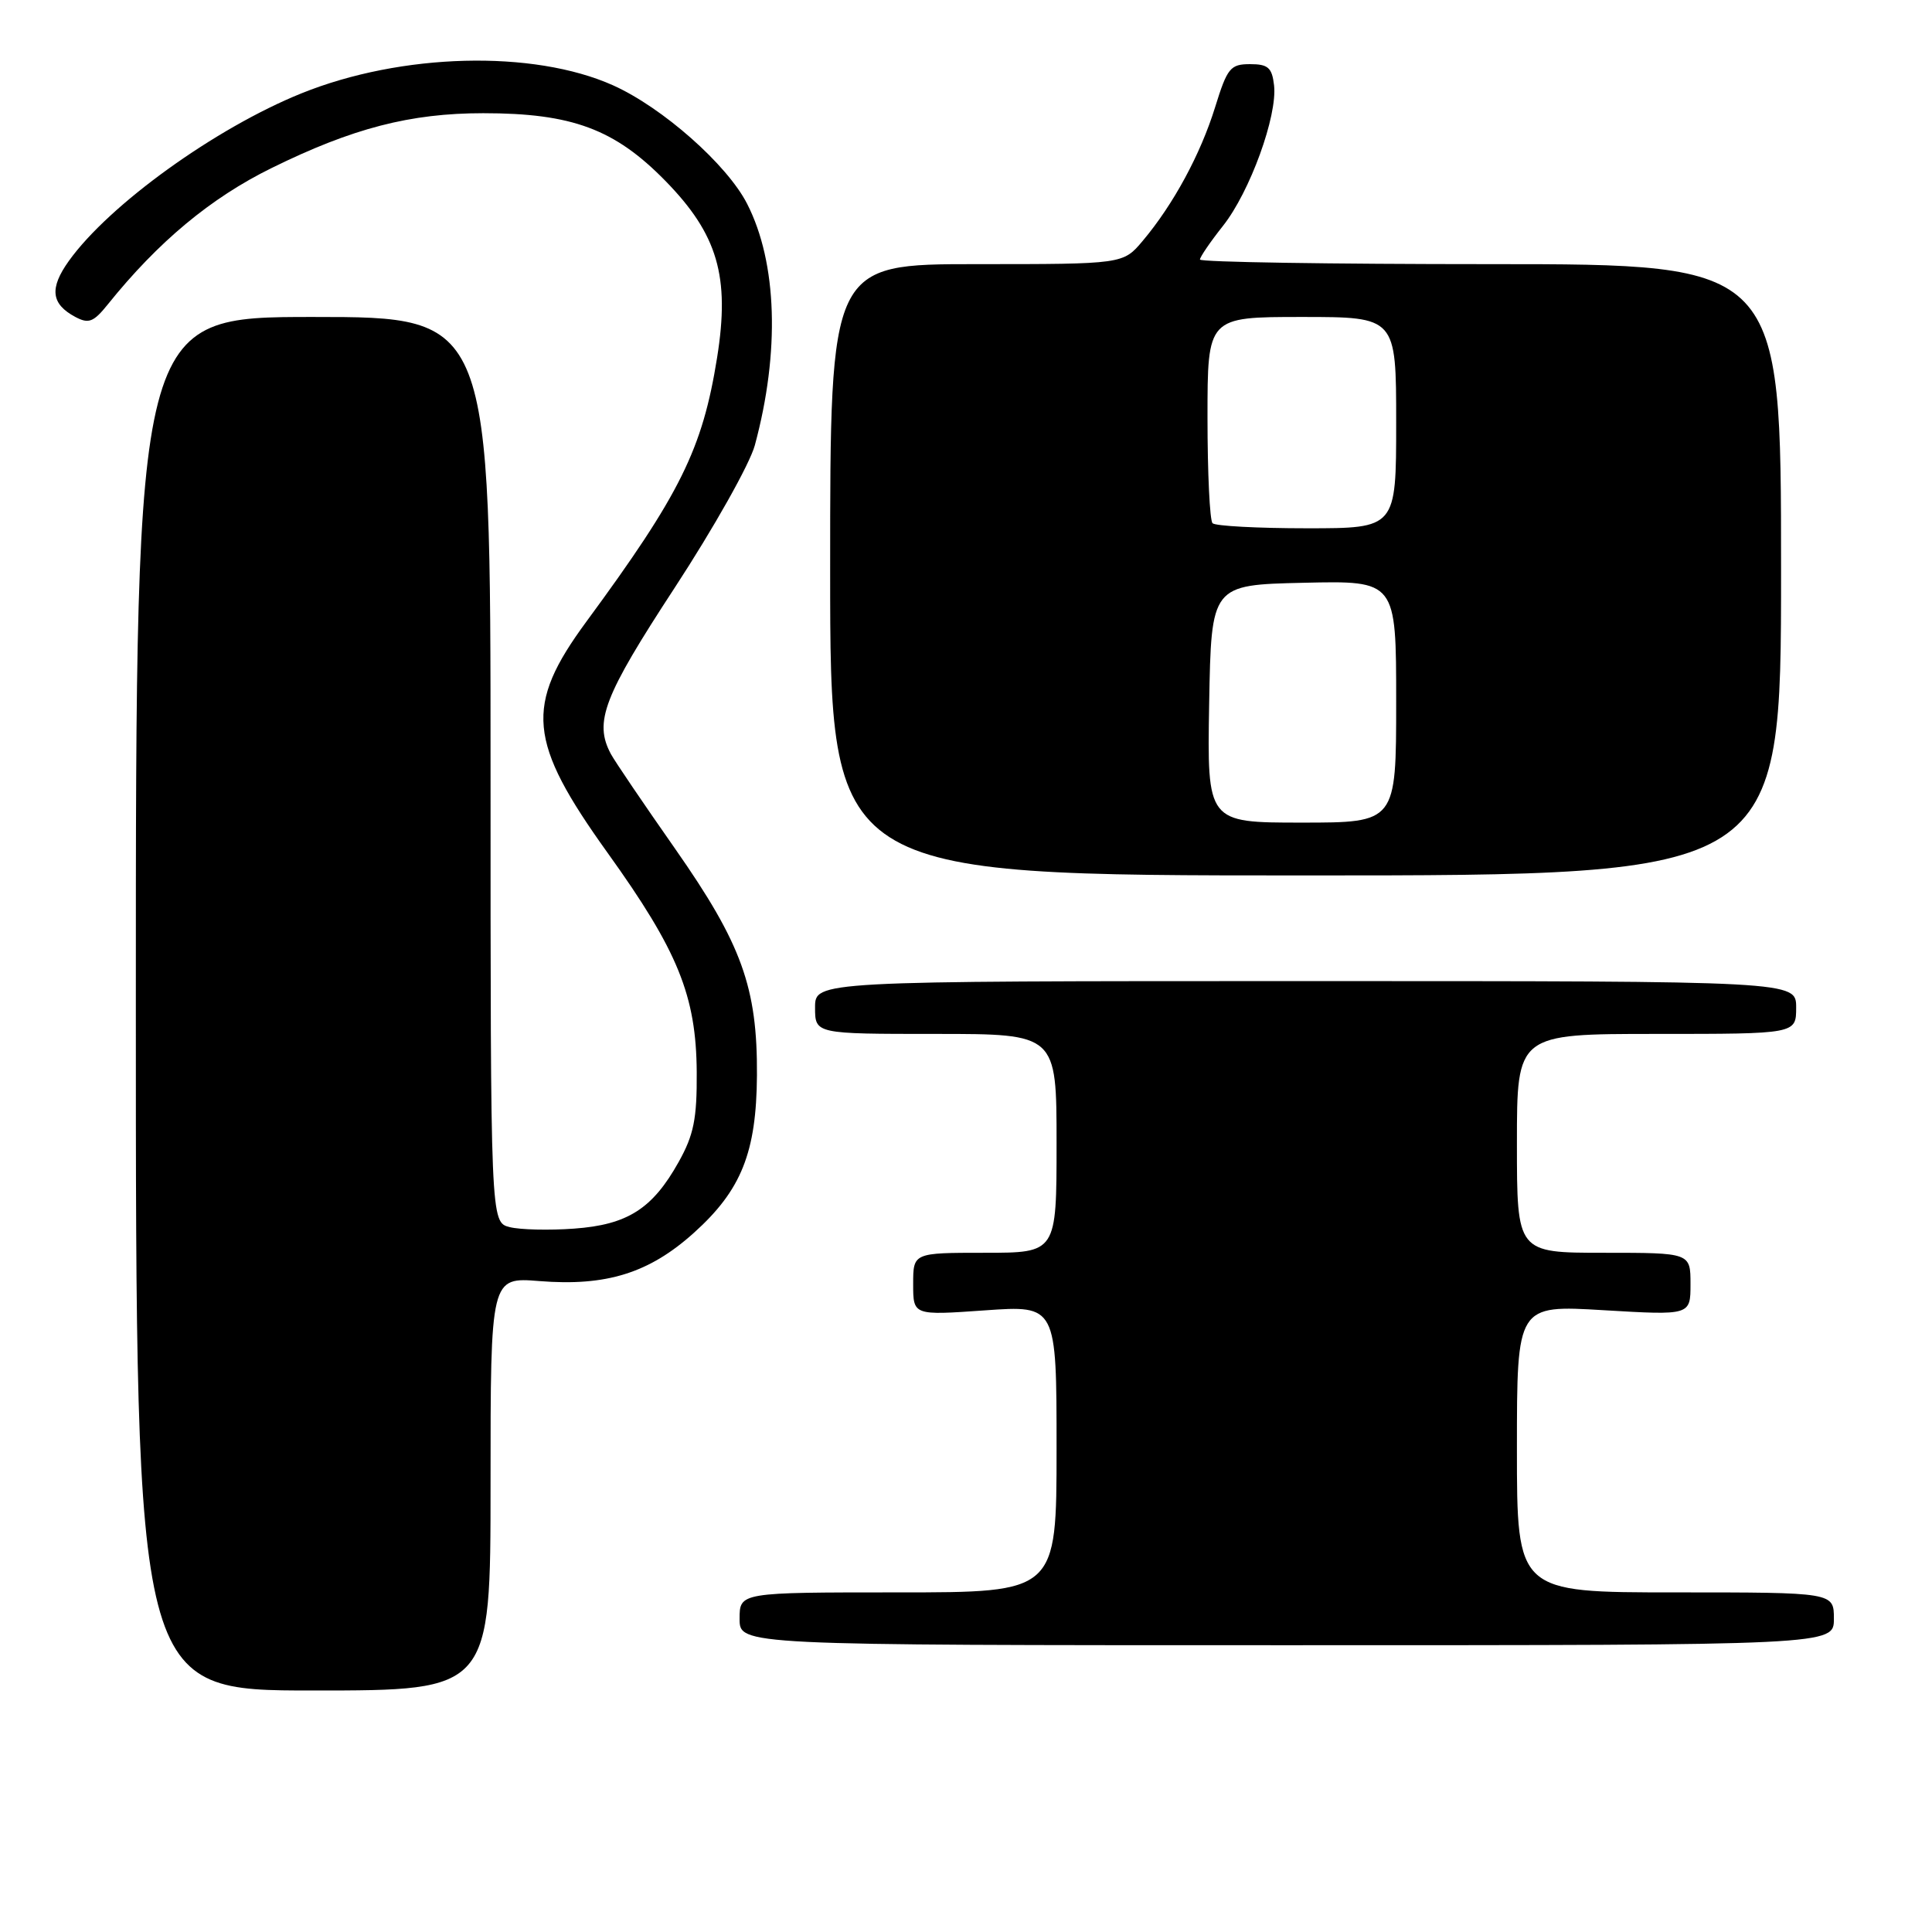 <?xml version="1.0" encoding="UTF-8" standalone="no"?>
<!DOCTYPE svg PUBLIC "-//W3C//DTD SVG 1.1//EN" "http://www.w3.org/Graphics/SVG/1.1/DTD/svg11.dtd" >
<svg xmlns="http://www.w3.org/2000/svg" xmlns:xlink="http://www.w3.org/1999/xlink" version="1.1" viewBox="0 0 256 256">
 <g >
 <path fill="currentColor"
d=" M 65.00 196.62 C 65.00 169.23 65.00 169.23 71.48 169.75 C 80.34 170.46 86.02 168.69 91.94 163.36 C 98.23 157.71 100.23 152.71 100.30 142.50 C 100.37 130.85 98.29 125.09 89.46 112.47 C 85.30 106.53 81.46 100.87 80.94 99.90 C 78.68 95.66 79.97 92.30 89.40 77.88 C 94.57 69.97 99.35 61.48 100.02 59.00 C 103.36 46.65 102.99 34.81 99.00 27.01 C 96.35 21.81 87.78 14.24 81.22 11.30 C 70.64 6.57 53.18 7.02 39.94 12.37 C 28.55 16.97 14.46 27.12 9.12 34.58 C 6.53 38.21 6.76 40.27 9.97 41.99 C 11.75 42.94 12.39 42.69 14.28 40.34 C 20.95 32.04 27.92 26.23 36.00 22.26 C 46.72 16.98 54.37 15.00 64.03 15.00 C 75.79 15.00 81.44 17.10 88.15 23.95 C 95.10 31.05 96.74 36.63 95.02 47.38 C 93.08 59.52 90.14 65.46 77.69 82.38 C 69.48 93.54 69.92 98.24 80.52 113.02 C 89.85 126.02 92.25 131.95 92.32 142.05 C 92.36 148.25 91.93 150.38 89.93 153.96 C 86.46 160.18 83.15 162.29 76.05 162.80 C 72.76 163.04 68.93 162.95 67.54 162.60 C 65.00 161.96 65.00 161.96 65.00 101.98 C 65.00 42.00 65.00 42.00 41.50 42.00 C 18.00 42.00 18.00 42.00 18.00 133.00 C 18.00 224.00 18.00 224.00 41.50 224.00 C 65.00 224.00 65.00 224.00 65.00 196.62 Z  M 243.00 214.50 C 243.00 211.00 243.00 211.00 222.00 211.00 C 201.00 211.00 201.00 211.00 201.00 191.96 C 201.00 172.92 201.00 172.92 212.50 173.61 C 224.00 174.29 224.00 174.29 224.00 170.15 C 224.00 166.00 224.00 166.00 212.50 166.00 C 201.00 166.00 201.00 166.00 201.00 151.50 C 201.00 137.00 201.00 137.00 219.50 137.00 C 238.00 137.00 238.00 137.00 238.00 133.50 C 238.00 130.00 238.00 130.00 173.00 130.00 C 108.00 130.00 108.00 130.00 108.00 133.50 C 108.00 137.00 108.00 137.00 124.00 137.00 C 140.00 137.00 140.00 137.00 140.00 151.50 C 140.00 166.00 140.00 166.00 130.50 166.00 C 121.00 166.00 121.00 166.00 121.00 170.15 C 121.00 174.30 121.00 174.30 130.50 173.63 C 140.00 172.96 140.00 172.96 140.00 191.98 C 140.00 211.00 140.00 211.00 119.00 211.00 C 98.00 211.00 98.00 211.00 98.00 214.50 C 98.00 218.00 98.00 218.00 170.50 218.00 C 243.00 218.00 243.00 218.00 243.00 214.50 Z  M 236.00 75.50 C 236.00 35.00 236.00 35.00 197.50 35.00 C 176.32 35.00 159.00 34.73 159.00 34.39 C 159.00 34.06 160.37 32.05 162.05 29.93 C 165.62 25.43 169.28 15.34 168.82 11.31 C 168.55 8.96 168.03 8.50 165.64 8.50 C 163.03 8.50 162.62 9.00 161.01 14.20 C 159.08 20.43 155.48 27.09 151.42 31.91 C 148.82 35.00 148.82 35.00 129.41 35.00 C 110.00 35.00 110.00 35.00 110.00 75.50 C 110.00 116.00 110.00 116.00 173.00 116.00 C 236.00 116.00 236.00 116.00 236.00 75.50 Z  M 160.22 93.25 C 160.50 77.50 160.50 77.50 172.75 77.22 C 185.00 76.94 185.00 76.94 185.00 92.97 C 185.00 109.00 185.00 109.00 172.47 109.00 C 159.95 109.00 159.95 109.00 160.22 93.25 Z  M 160.67 69.33 C 160.30 68.97 160.00 62.67 160.00 55.33 C 160.00 42.00 160.00 42.00 172.50 42.00 C 185.00 42.00 185.00 42.00 185.00 56.00 C 185.00 70.00 185.00 70.00 173.17 70.00 C 166.66 70.00 161.03 69.70 160.67 69.33 Z "/>
</g>
</svg>